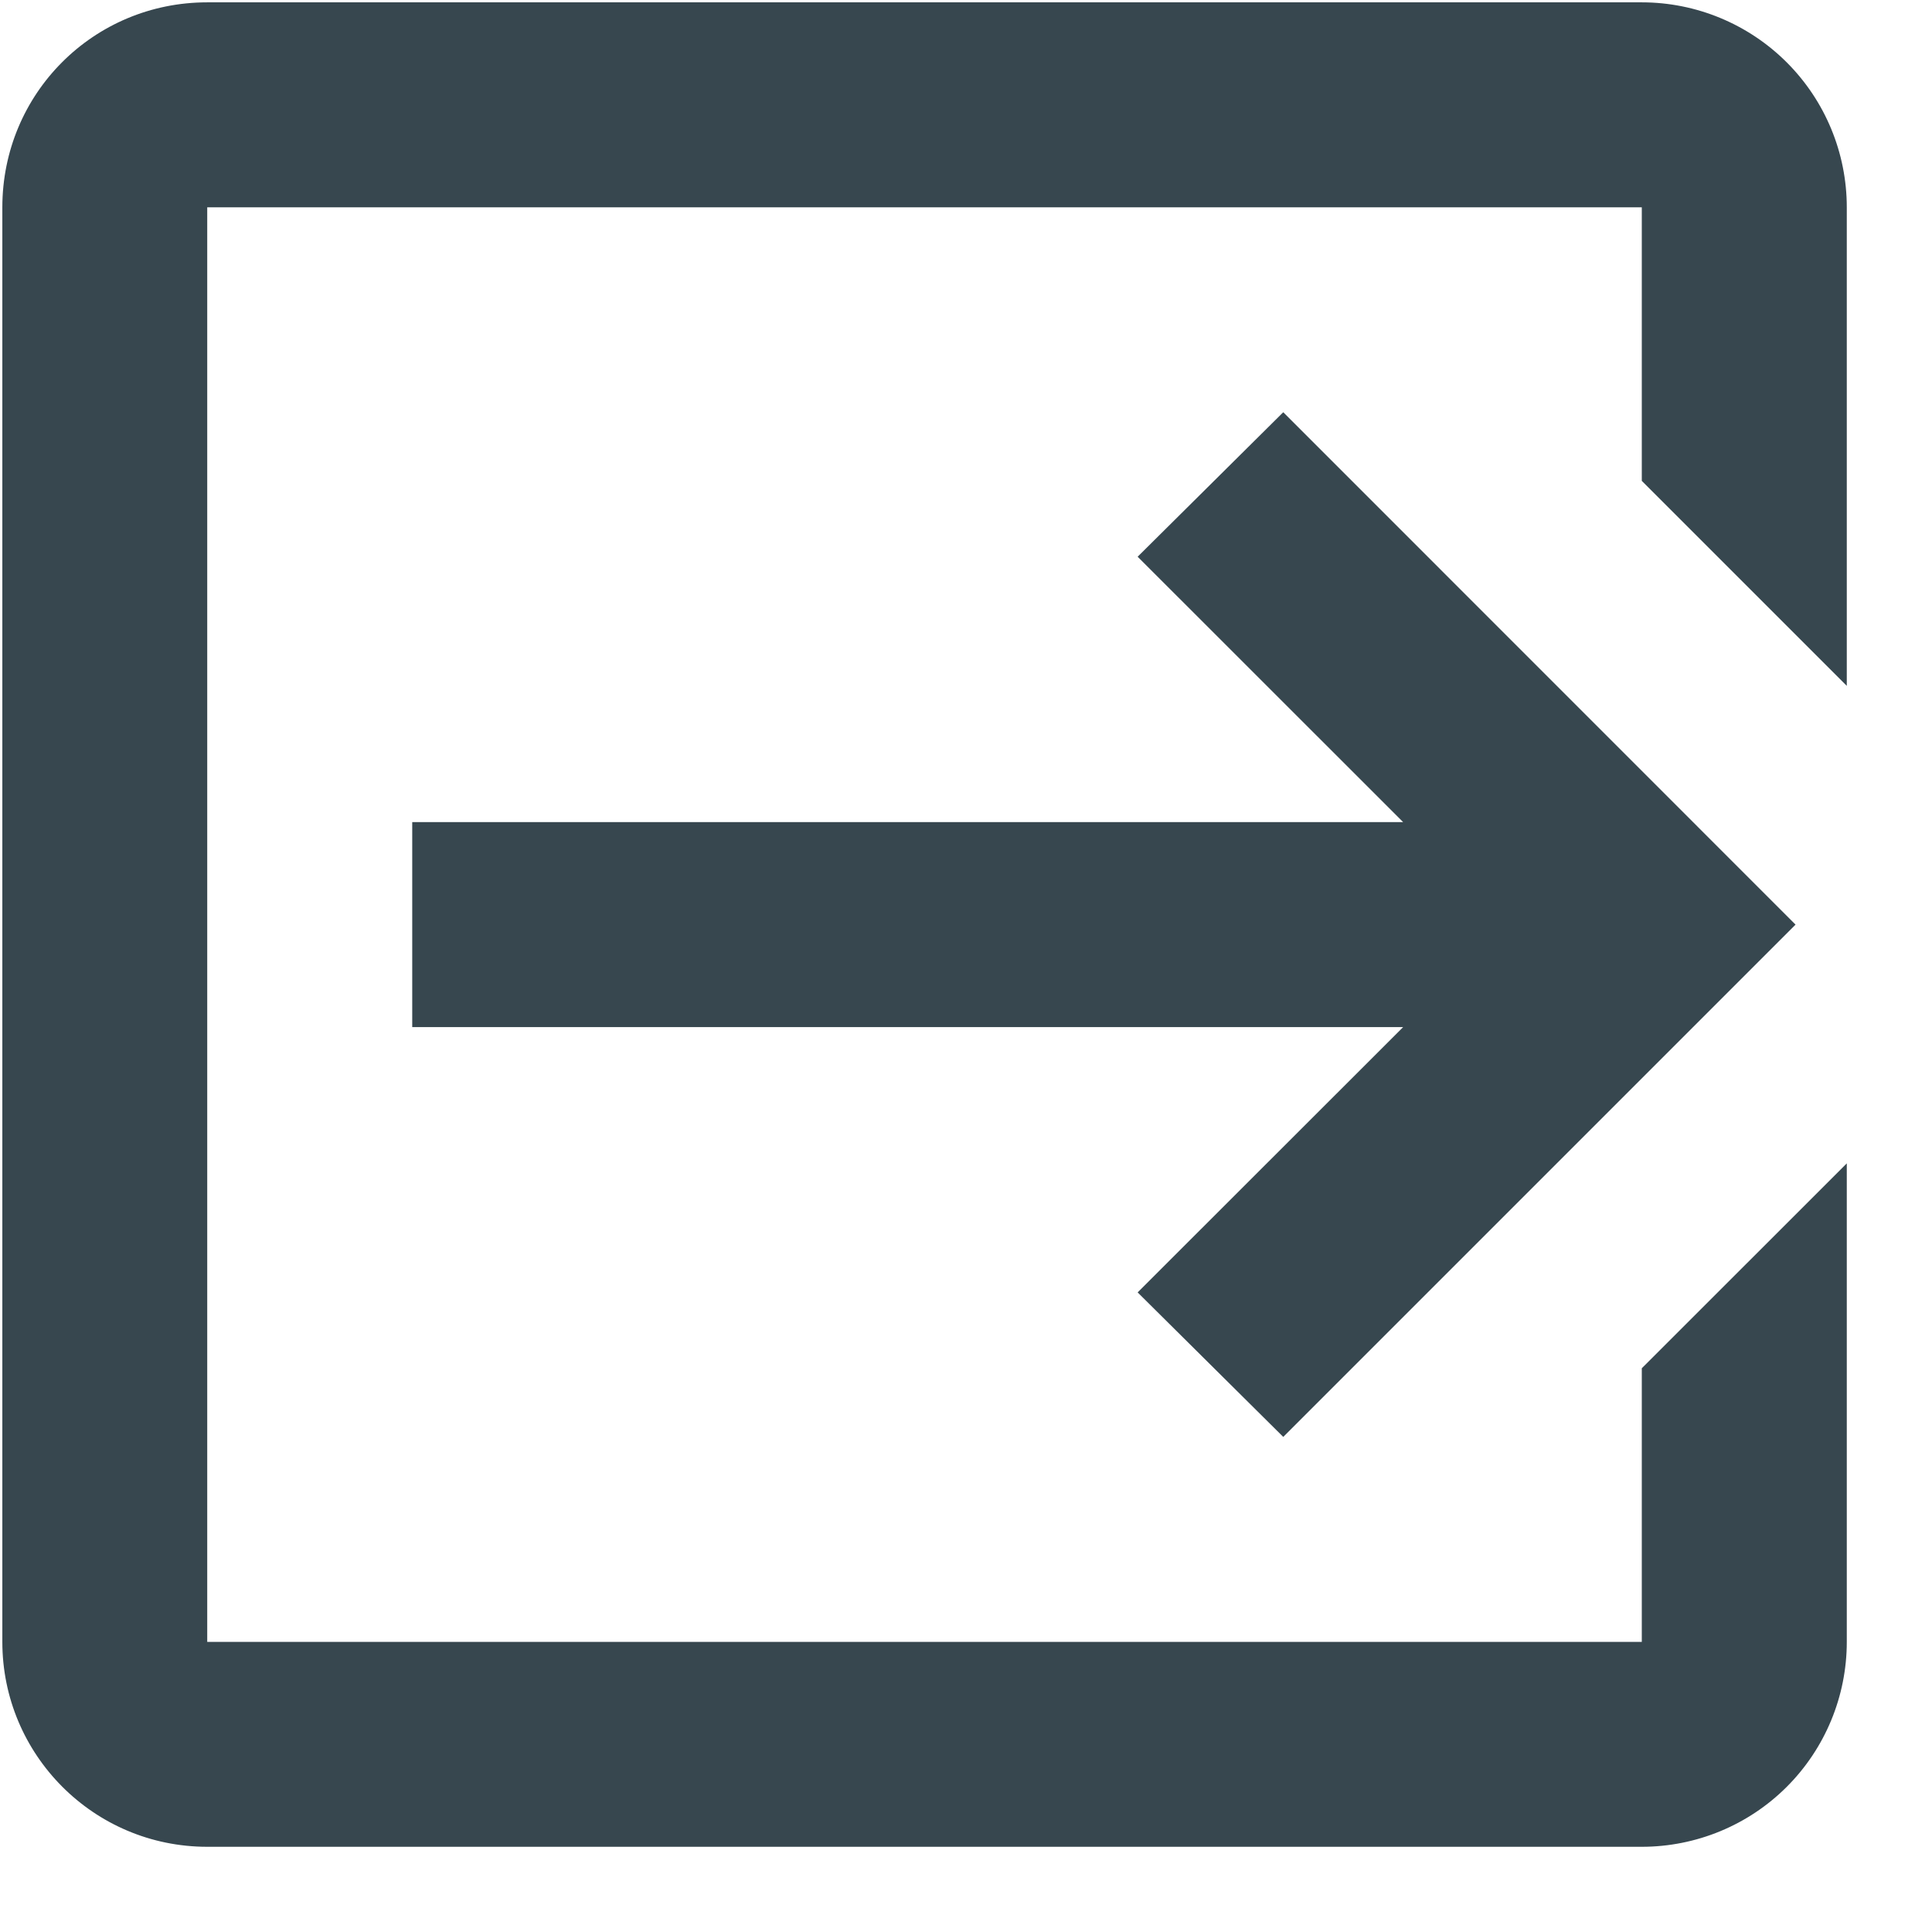 <svg width="19" height="19" viewBox="0 0 19 19" fill="none" xmlns="http://www.w3.org/2000/svg">
<rect width="19" height="19" fill="#F2F2F2"/>
<g clip-path="url(#clip0_234:9530)">
<rect width="411" height="823" transform="translate(-29 -562)" fill="white"/>
<path d="M-29 -184C-29 -197.255 -18.255 -208 -5 -208H358C371.255 -208 382 -197.255 382 -184V261H-29V-184Z" fill="#E2DCFE"/>
<g filter="url(#filter0_d_234:9530)">
<rect x="1" y="-2" width="351" height="71" rx="35.5" fill="white"/>
</g>
<rect width="231" height="807" transform="translate(-29 -562)" fill="white"/>
<path d="M11.188 12.71L13.799 10.101H4.054V8.085H13.799L11.188 5.475L12.62 4.054L17.658 9.093L12.62 14.131L11.188 12.71ZM16.146 0.023C16.681 0.023 17.194 0.236 17.572 0.614C17.95 0.992 18.162 1.504 18.162 2.039V6.745L16.146 4.729V2.039H2.038V16.147H16.146V13.456L18.162 11.441V16.147C18.162 16.681 17.95 17.194 17.572 17.572C17.194 17.95 16.681 18.162 16.146 18.162H2.038C0.92 18.162 0.023 17.255 0.023 16.147V2.039C0.023 0.92 0.92 0.023 2.038 0.023H16.146Z" fill="#37474F"/>
</g>
<defs>
<filter id="filter0_d_234:9530" x="-3" y="-2" width="359" height="79" filterUnits="userSpaceOnUse" color-interpolation-filters="sRGB">
<feFlood flood-opacity="0" result="BackgroundImageFix"/>
<feColorMatrix in="SourceAlpha" type="matrix" values="0 0 0 0 0 0 0 0 0 0 0 0 0 0 0 0 0 0 127 0" result="hardAlpha"/>
<feOffset dy="4"/>
<feGaussianBlur stdDeviation="2"/>
<feComposite in2="hardAlpha" operator="out"/>
<feColorMatrix type="matrix" values="0 0 0 0 0.71 0 0 0 0 0.643 0 0 0 0 0.898 0 0 0 0.25 0"/>
<feBlend mode="normal" in2="BackgroundImageFix" result="effect1_dropShadow_234:9530"/>
<feBlend mode="normal" in="SourceGraphic" in2="effect1_dropShadow_234:9530" result="shape"/>
</filter>
<clipPath id="clip0_234:9530">
<rect width="411" height="823" fill="white" transform="translate(-29 -562)"/>
</clipPath>
</defs>
</svg>
